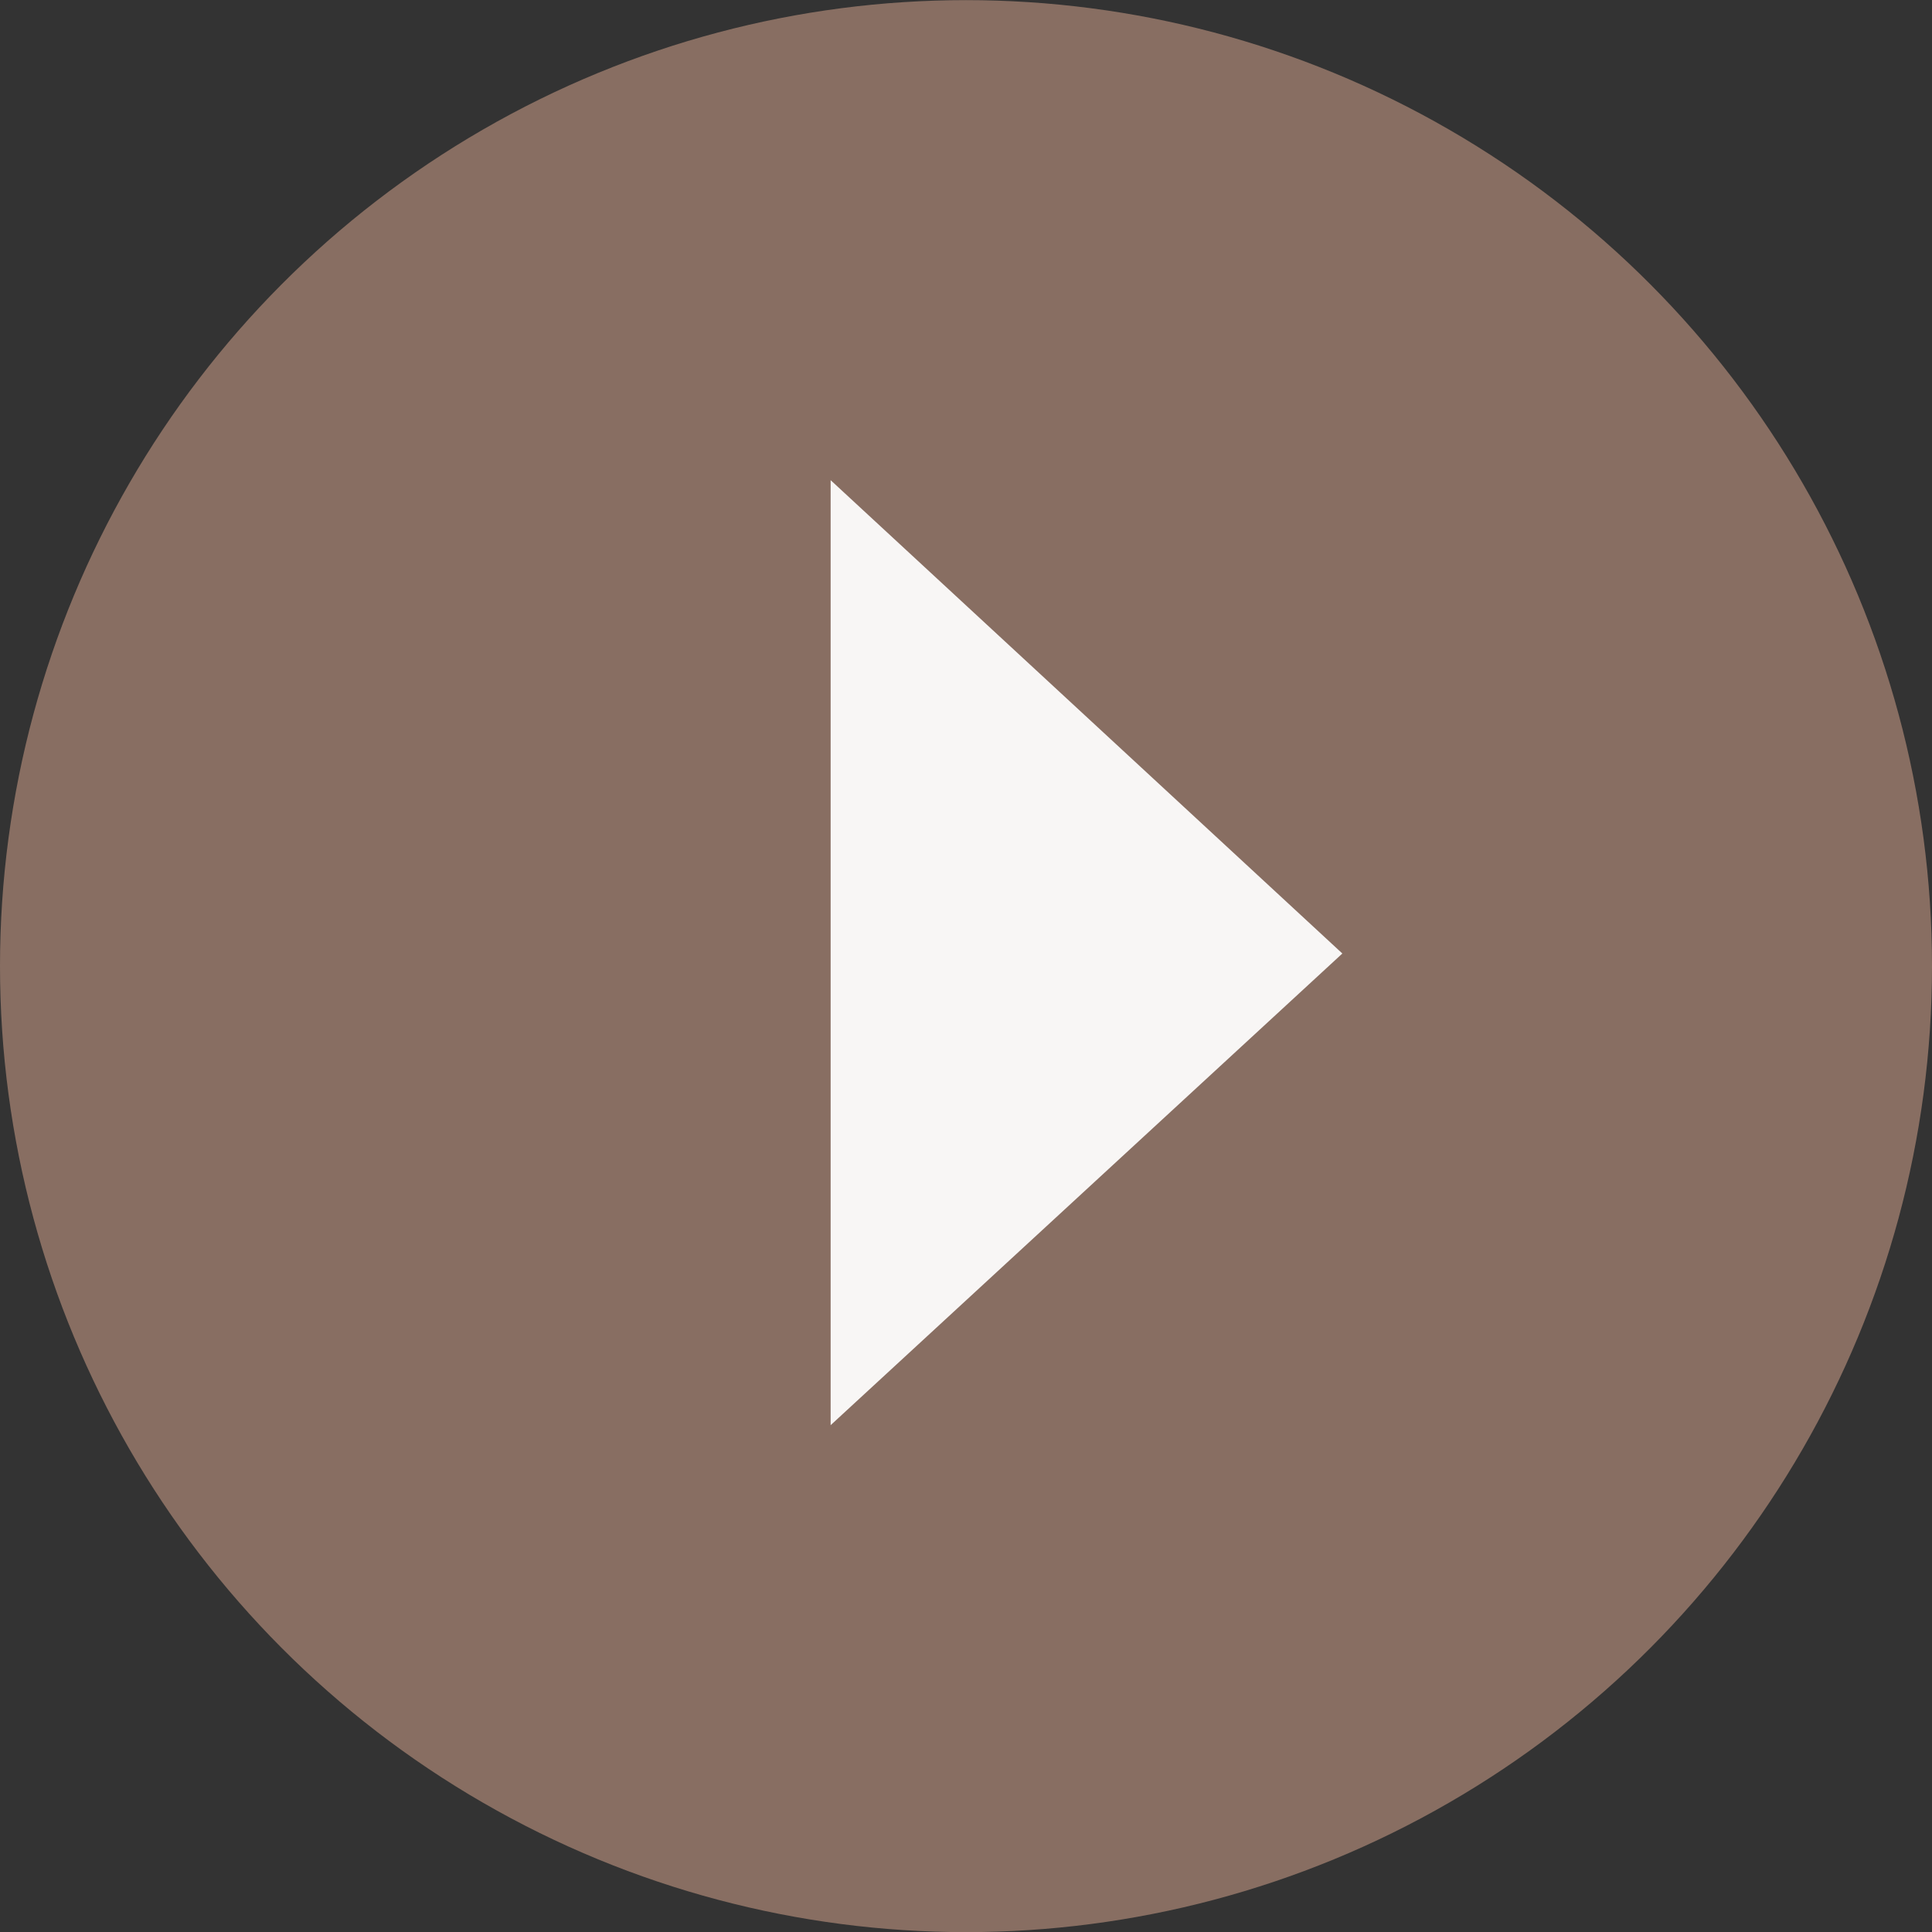 <svg xmlns="http://www.w3.org/2000/svg" width="15" height="15" viewBox="0 0 15 15"><rect x="0" y="0" width="15" height="15" fill="#333333" stroke="none"/><g transform="translate(-706 -4835.206)"><circle cx="7.5" cy="7.5" r="7.5" transform="translate(706 4835.207)" fill="#886e62"/><path d="M7.337,0H0L3.662,3.973Z" transform="translate(712.449 4846.271) rotate(-90)" fill="#f8f6f5"/></g></svg>